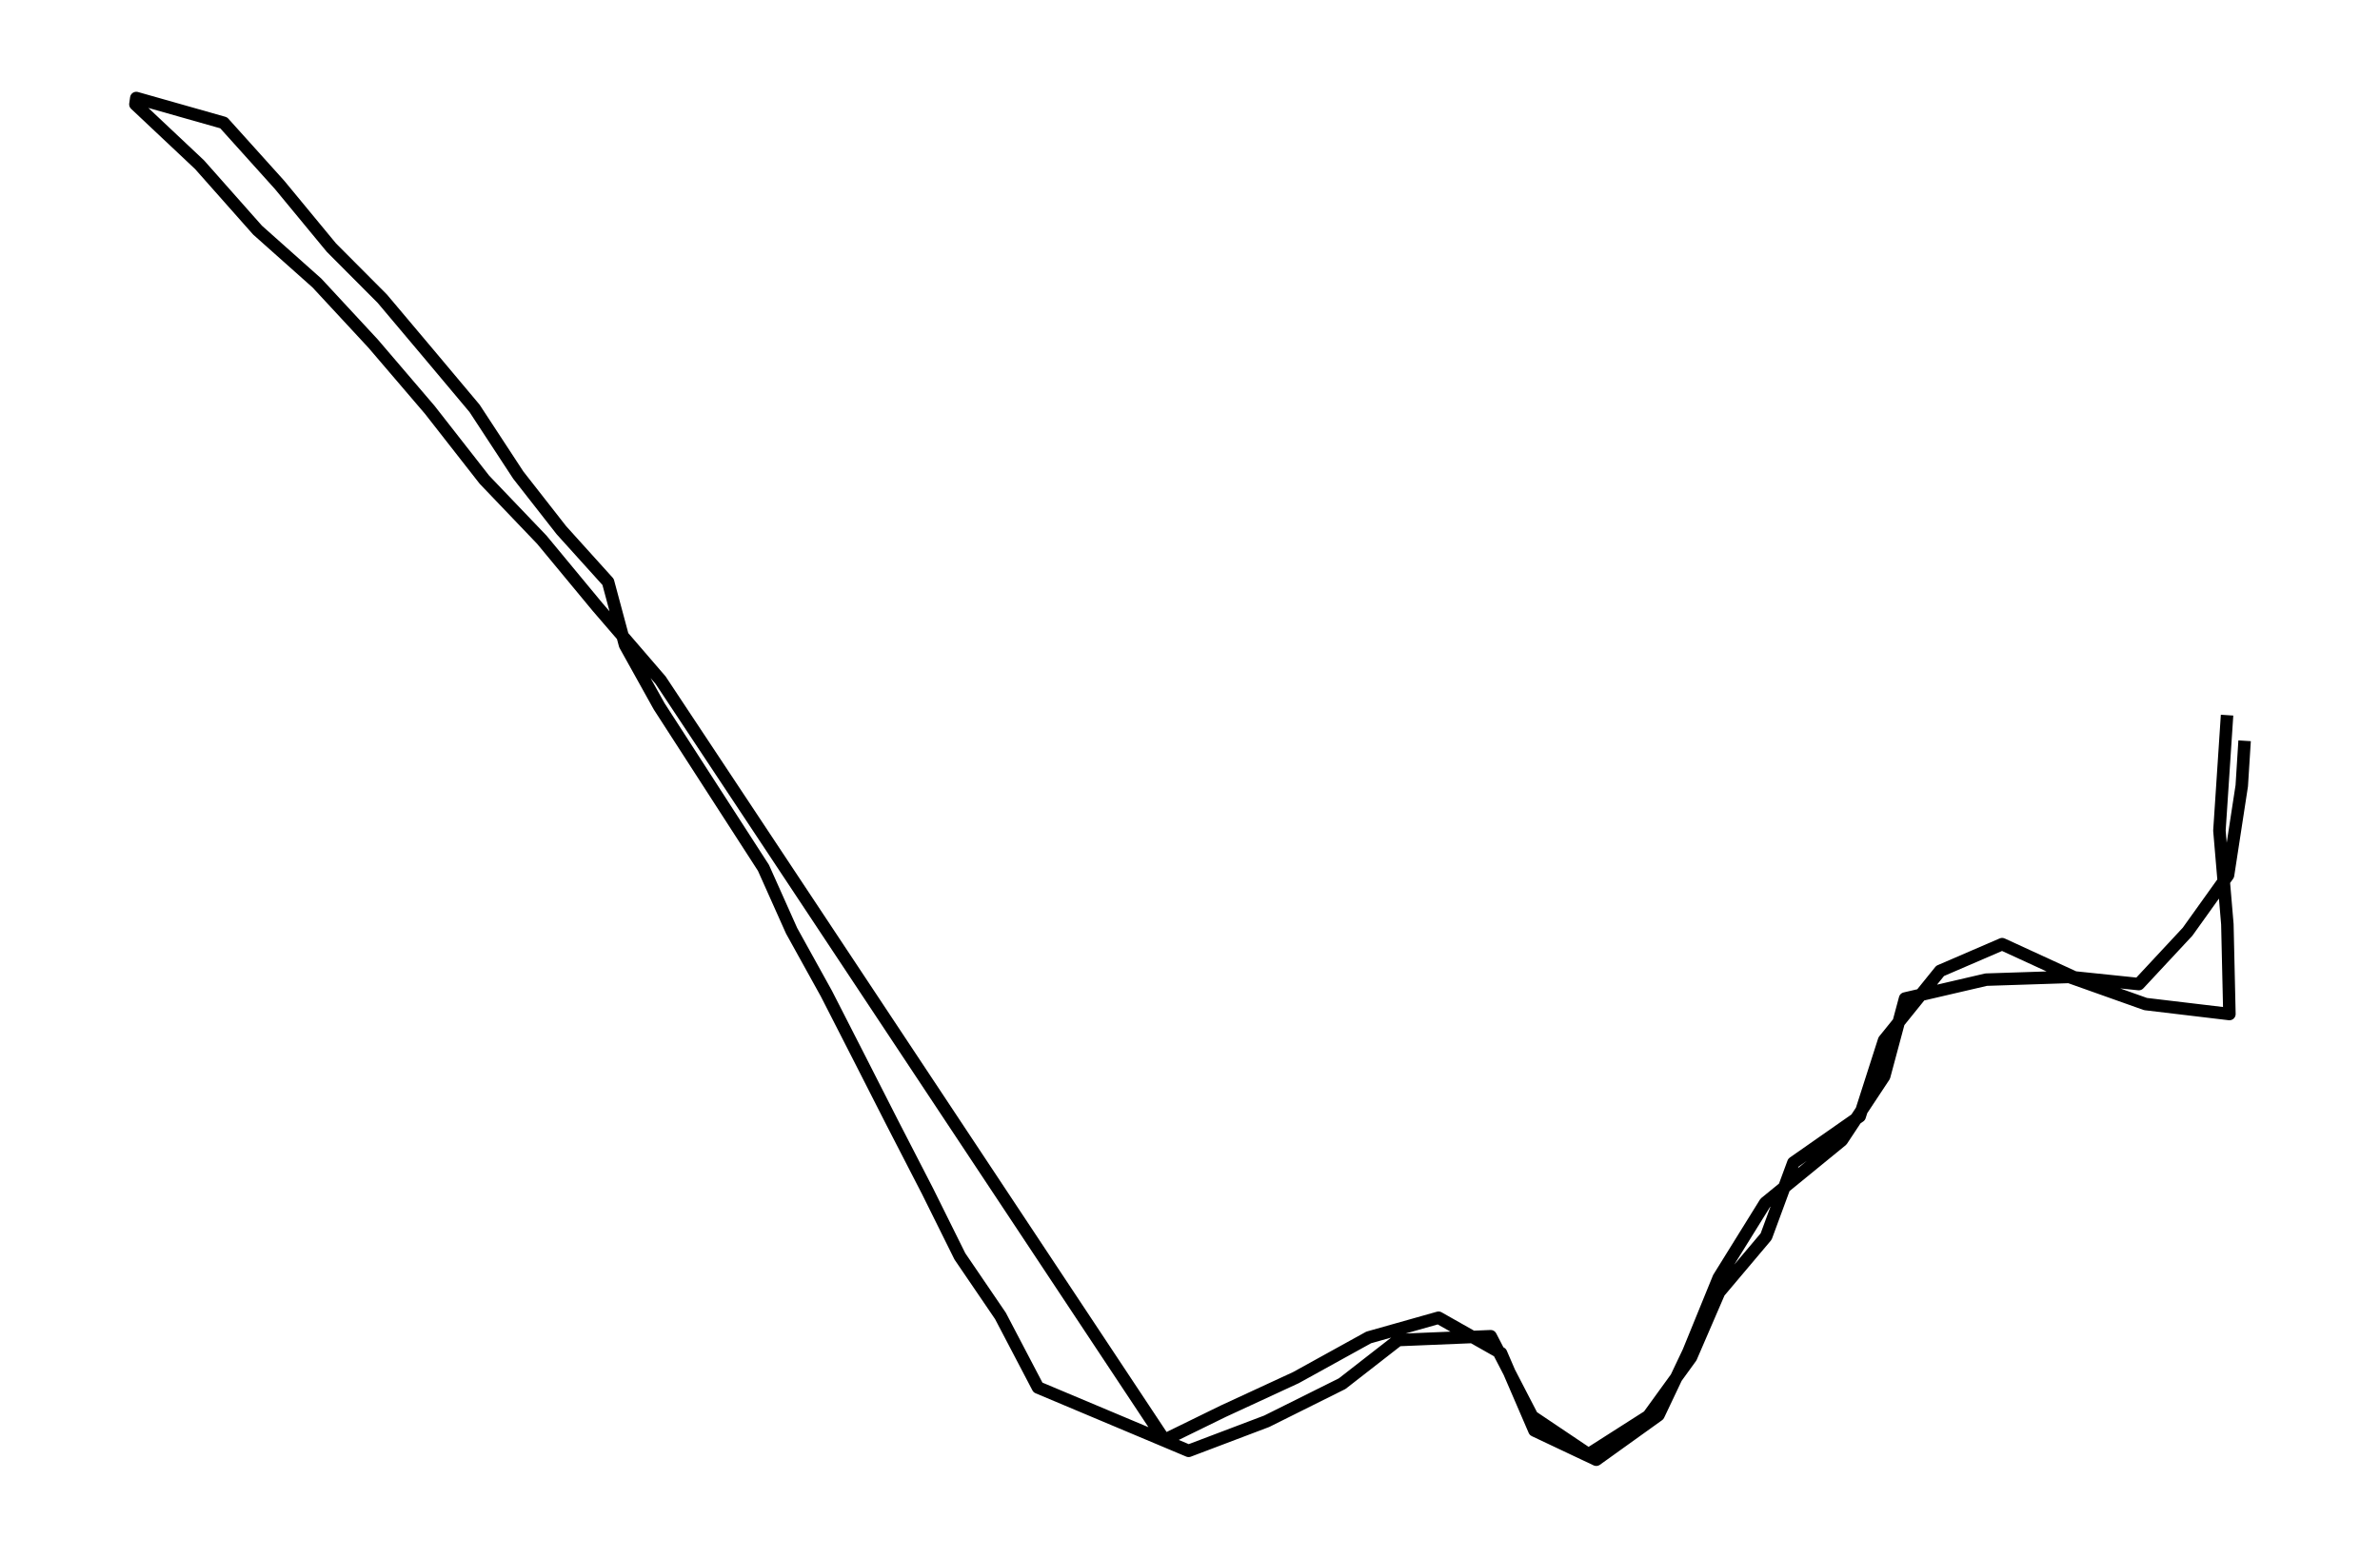 <?xml version="1.0" encoding="utf-8" standalone="no"?>
<!DOCTYPE svg PUBLIC "-//W3C//DTD SVG 1.1//EN"
  "http://www.w3.org/Graphics/SVG/1.1/DTD/svg11.dtd">
<svg height="374.744pt" version="1.1" viewBox="0 0 572.4 374.744" width="572.4pt" xmlns="http://www.w3.org/2000/svg" xmlns:xlink="http://www.w3.org/1999/xlink">
 <defs>
  <style type="text/css">*{stroke-linecap:butt;stroke-linejoin:round;}</style>
 </defs>
 <g id="figure_1">
  <g id="patch_1">
   <path d="M 0 374.744 
L 572.4 374.744 
L 572.4 -0 
L 0 -0 
z
" style="fill:none;"/>
  </g>
  <g id="axes_1">
   <g id="LineCollection_1">
    <path clip-path="url(#p1747edc4c1)" d="M 535.619 172.042 
L 533.781 199.825 
L 535.69 222.33 
L 536.184 243.946 
L 516.016 241.544 
L 497.662 235.021 
L 477.682 235.673 
L 458.173 240.21 
L 453.155 258.92 
L 442.953 274.338 
L 424.551 289.372 
L 413.36 307.399 
L 406.103 325.19 
L 398.87 340.431 
L 383.908 351.164 
L 369.041 344.137 
L 361.007 325.516 
L 345.975 317.006 
L 329.176 321.75 
L 311.67 331.417 
L 294.164 339.511 
L 280.051 346.42 
L 158.875 163.621 
L 143.678 145.979 
L 130.319 129.849 
L 116.512 115.409 
L 103.341 98.567 
L 89.747 82.674 
L 76.223 68.086 
L 61.944 55.365 
L 47.996 39.62 
L 32.564 25.091 
L 32.776 23.579 
L 53.792 29.539 
L 67.246 44.483 
L 79.71 59.576 
L 91.938 71.851 
L 103.035 85.016 
L 114.133 98.241 
L 124.641 114.282 
L 135.008 127.536 
L 146.246 139.989 
L 150.323 155.171 
L 158.522 169.907 
L 183.615 208.78 
L 190.377 223.902 
L 198.764 239.054 
L 206.869 254.917 
L 214.55 270.009 
L 223.103 286.614 
L 230.855 302.24 
L 240.609 316.562 
L 249.633 333.789 
L 285.87 349.029 
L 304.648 341.913 
L 322.791 332.87 
L 336.268 322.373 
L 358.509 321.454 
L 368.499 340.757 
L 382.047 349.86 
L 396.443 340.668 
L 406.692 326.524 
L 413.454 310.869 
L 424.763 297.466 
L 431.313 279.705 
L 447.264 268.556 
L 453.131 250.262 
L 466.608 233.568 
L 481.522 227.134 
L 498.934 235.14 
L 514.39 236.741 
L 526.124 224.139 
L 535.855 210.529 
L 539.153 189.032 
L 539.836 178.21 
" style="fill:none;stroke:#000000;stroke-width:3;"/>
   </g>
  </g>
 </g>
 <defs>
  <clipPath id="p1747edc4c1">
   <rect height="360.344" width="558" x="7.2" y="7.2"/>
  </clipPath>
 </defs>
</svg>
